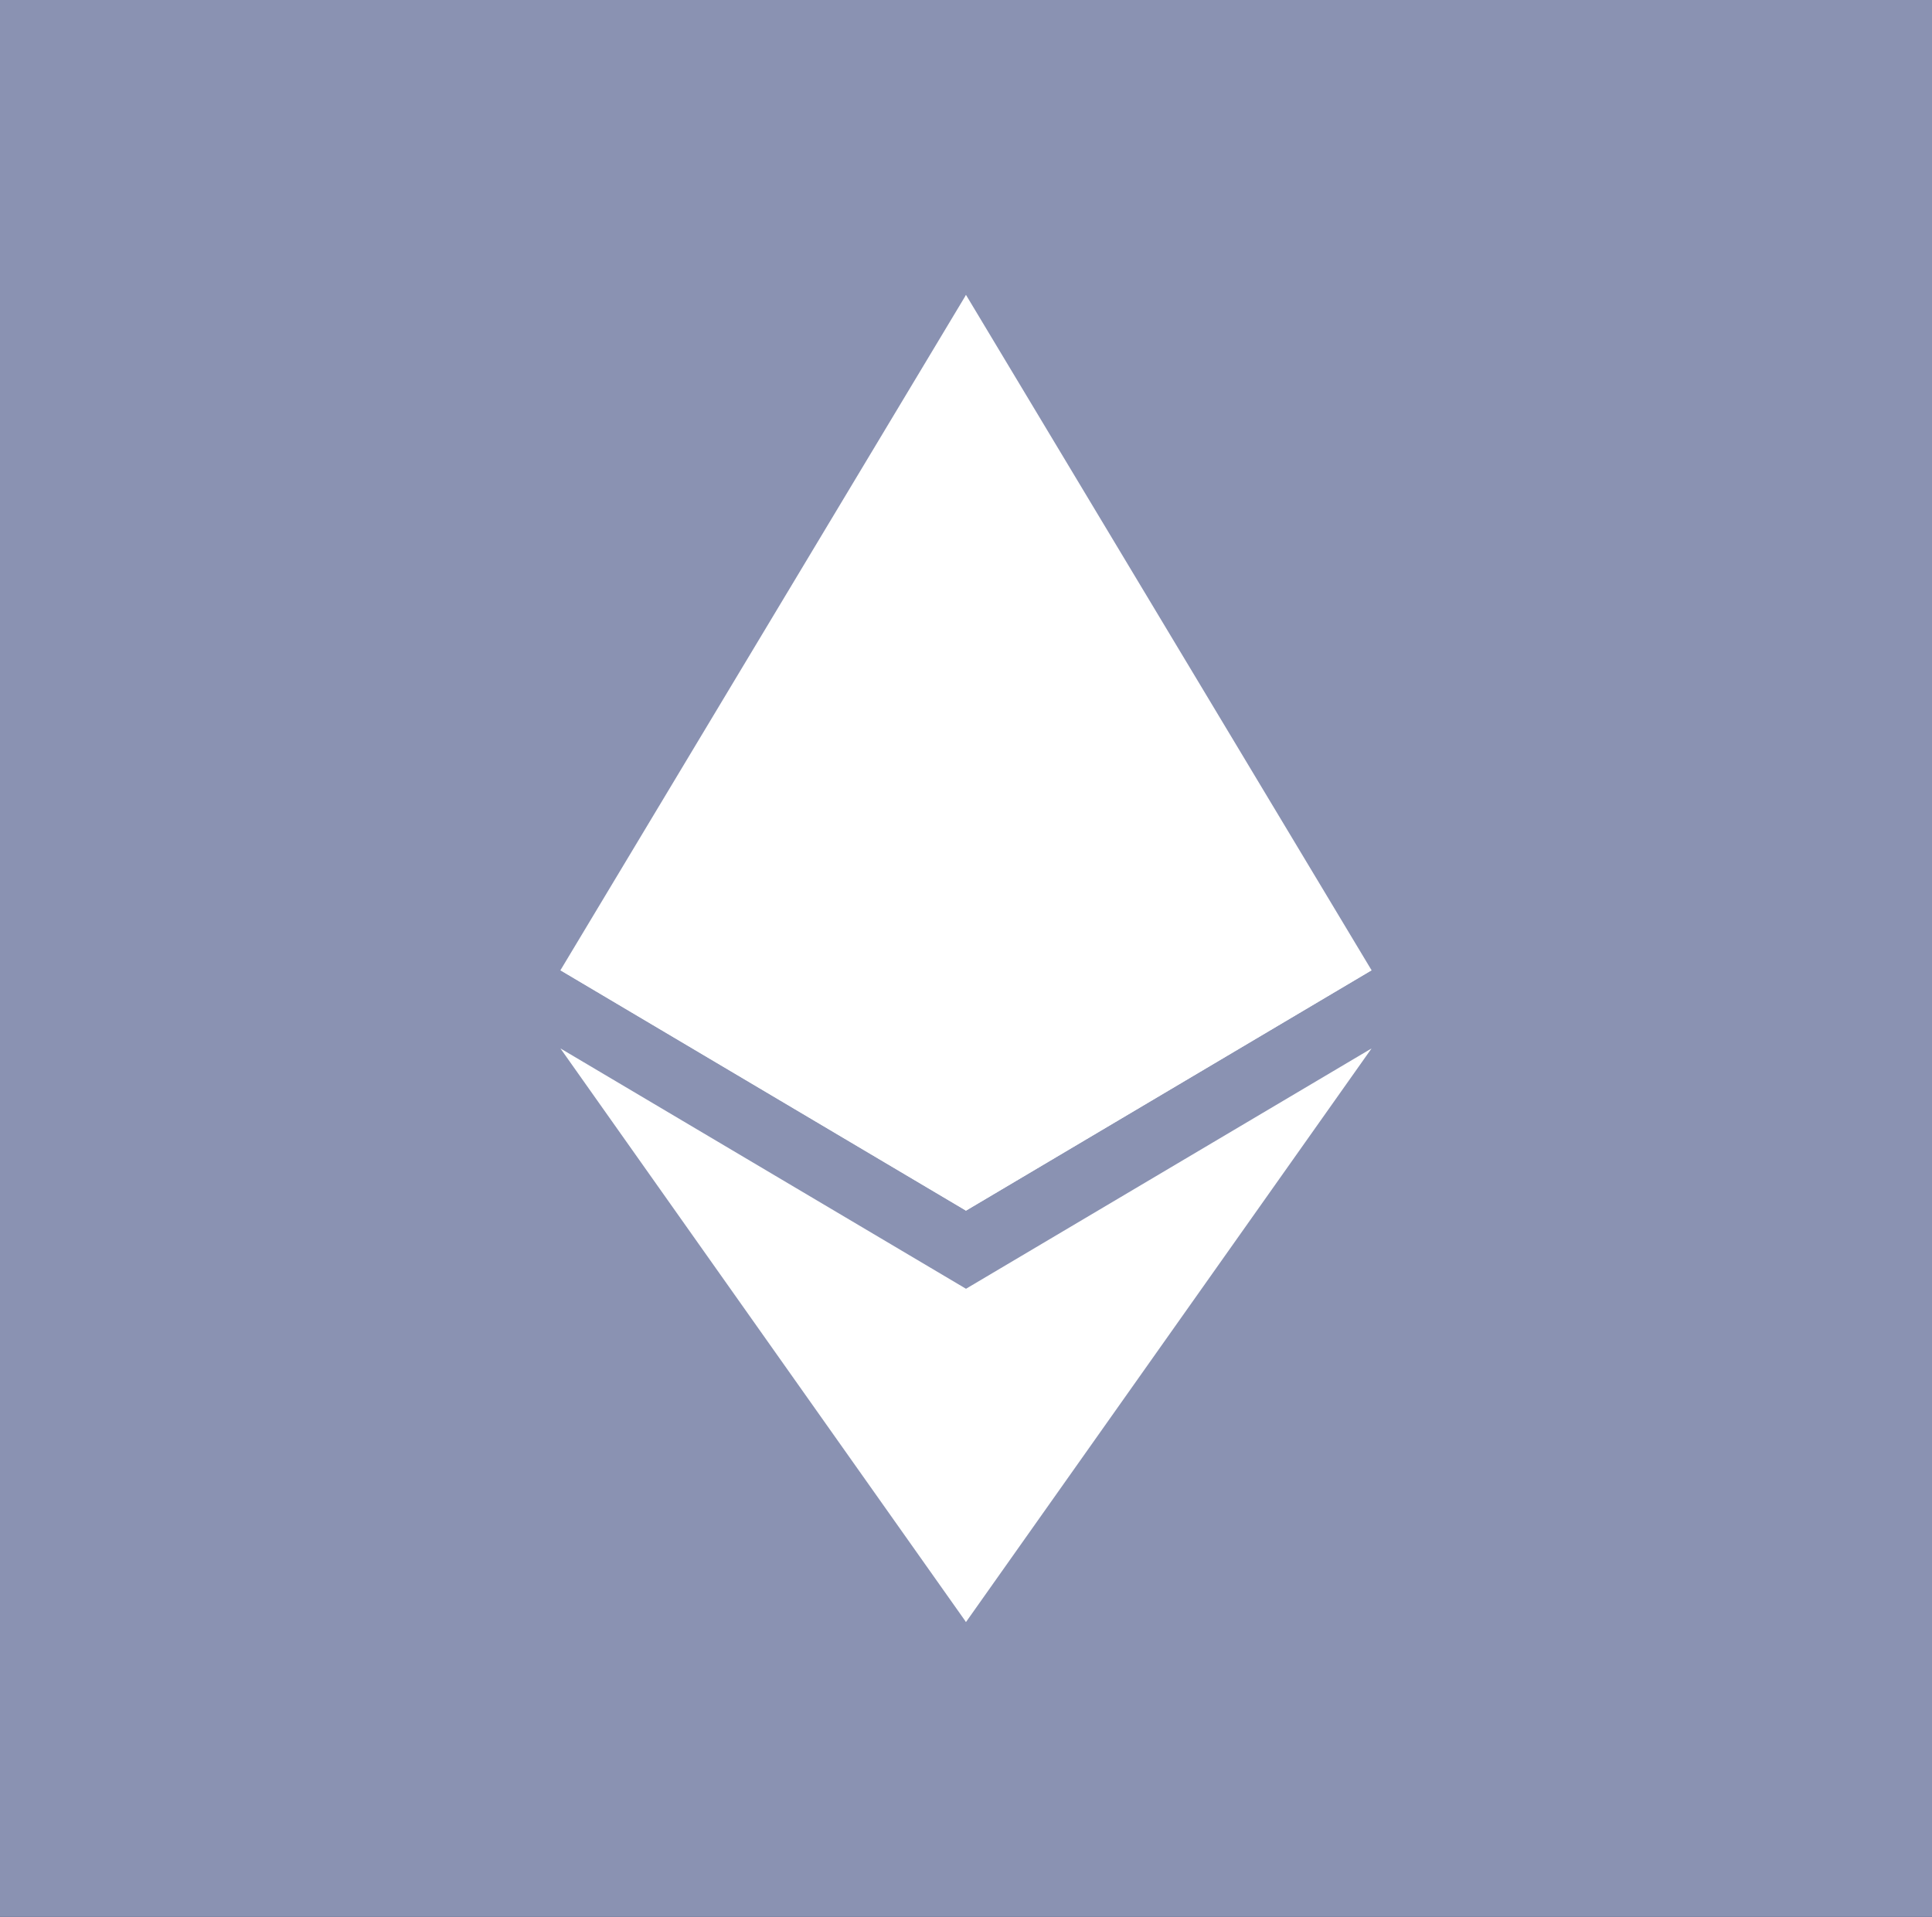 <svg width="131" height="130" viewBox="0 0 131 130" fill="none" xmlns="http://www.w3.org/2000/svg">
<rect x="0" y="0" width="131" height="130" fill="#333333" stroke="none"/>
<g clip-path="url(#clip0)">
<path d="M2.5 -6H130.5C133.8 -6 136.5 -3.3 136.5 0V128C136.5 131.3 133.8 134 130.5 134H2.5C-0.8 134 -3.5 131.3 -3.5 128V0C-3.5 -3.3 -0.8 -6 2.5 -6Z" fill="black"/>
<path d="M2.5 -6H130.5C133.8 -6 136.5 -3.3 136.5 0V128C136.5 131.3 133.8 134 130.5 134H2.5C-0.8 134 -3.5 131.3 -3.5 128V0C-3.5 -3.3 -0.8 -6 2.5 -6Z" fill="#8A92B2"/>
<path d="M65.5 20L64.9 22.1V81.5L65.5 82.1L93 65.8L65.5 20Z" fill="white"/>
<path d="M65.5 20L38 65.8L65.5 82.1V53.3V20Z" fill="white"/>
<path d="M65.5 87.4L65.2 87.8V109L65.5 110L93 71.1L65.5 87.4Z" fill="white"/>
<path d="M65.5 110V87.4L38 71.1L65.5 110Z" fill="white"/>
<path d="M65.5 82.1L93 65.8L65.5 53.3V82.1Z" fill="white"/>
<path d="M38 65.8L65.5 82.1V53.3L38 65.8Z" fill="white"/>
</g>
<defs>
<clipPath id="clip0">
<rect width="131" height="130" fill="white"/>
</clipPath>
</defs>
</svg>
